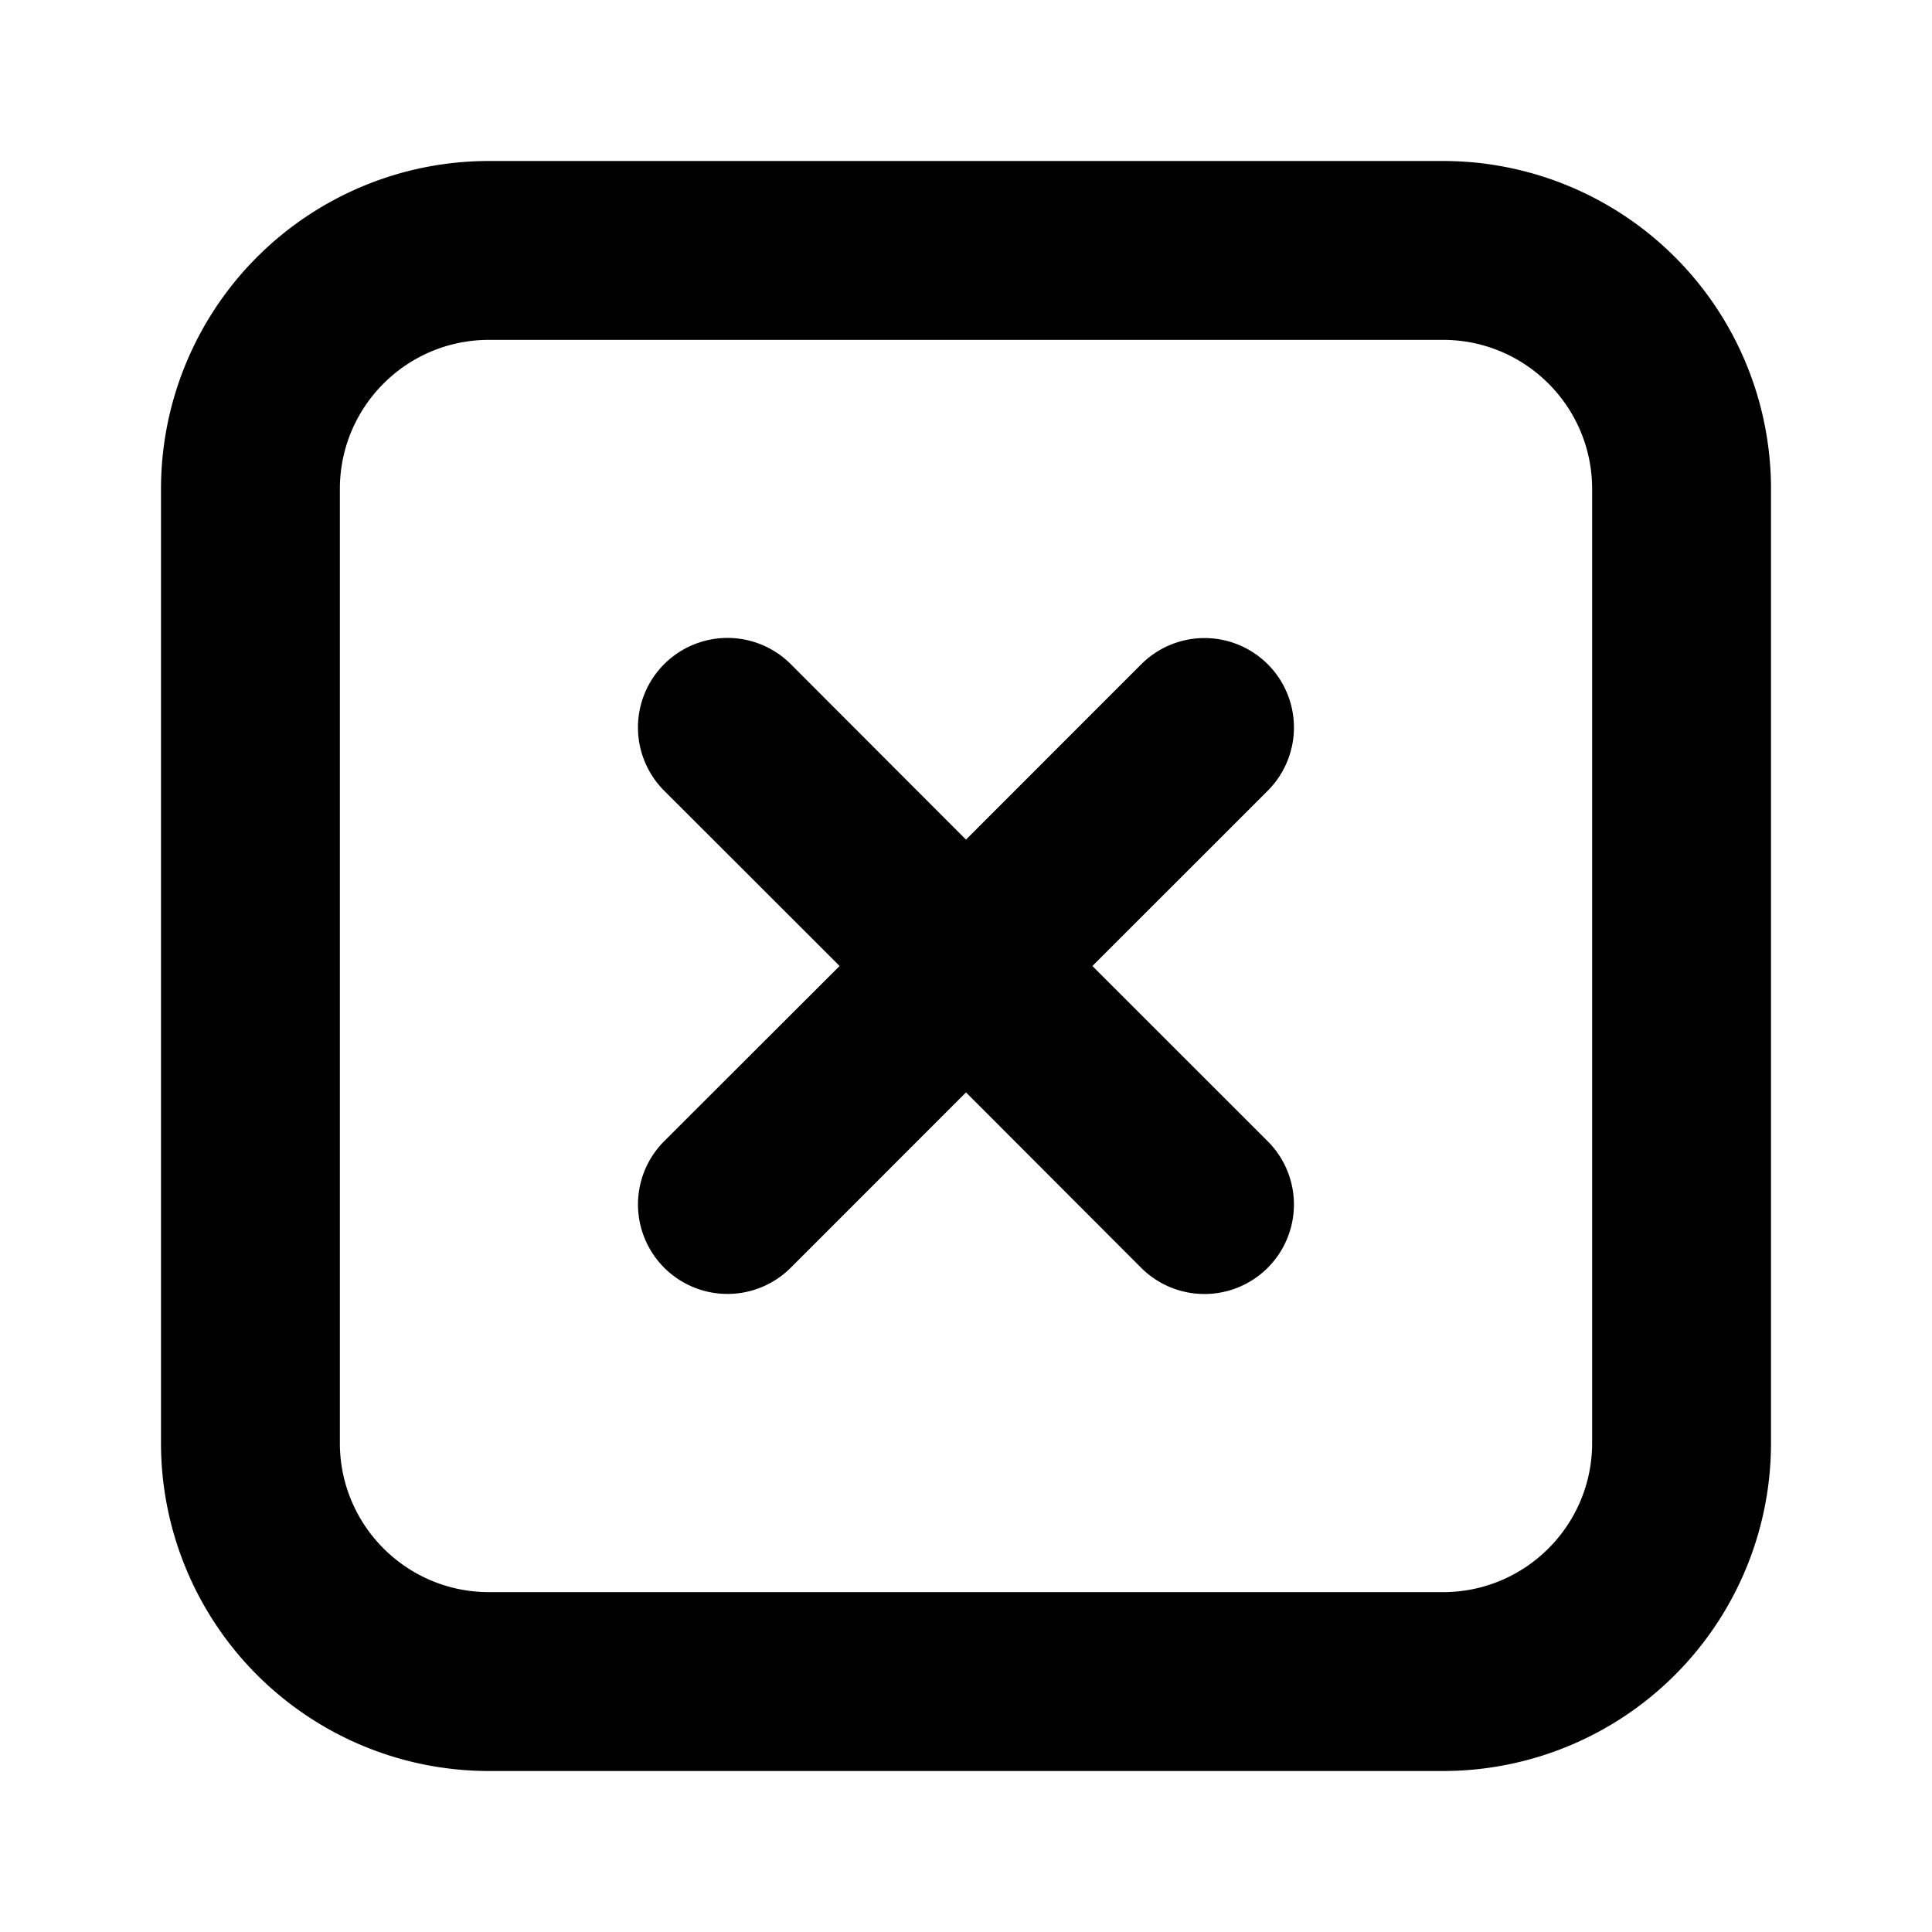 <svg xmlns="http://www.w3.org/2000/svg" width="24" height="24" viewBox="0 0 24 24">
  <path d="M17.926 2A4.074 4.074 0 0122 6.074v11.852A4.074 4.074 0 0117.926 22H6.074A4.074 4.074 0 012 17.926V6.074A4.074 4.074 0 016.074 2h11.852zm0 2.222H6.074c-1.023 0-1.852.83-1.852 1.852v11.852c0 1.023.83 1.852 1.852 1.852h11.852c1.023 0 1.852-.83 1.852-1.852V6.074c0-1.023-.83-1.852-1.852-1.852zm-2.177 4.03a1.111 1.111 0 010 1.57L13.57 12l2.178 2.177a1.111 1.111 0 01-1.572 1.572L12 13.57l-2.177 2.178a1.111 1.111 0 01-1.572-1.572L10.43 12 8.251 9.823A1.111 1.111 0 119.823 8.25L12 10.43l2.177-2.178a1.111 1.111 0 011.572 0z"/>
</svg>
